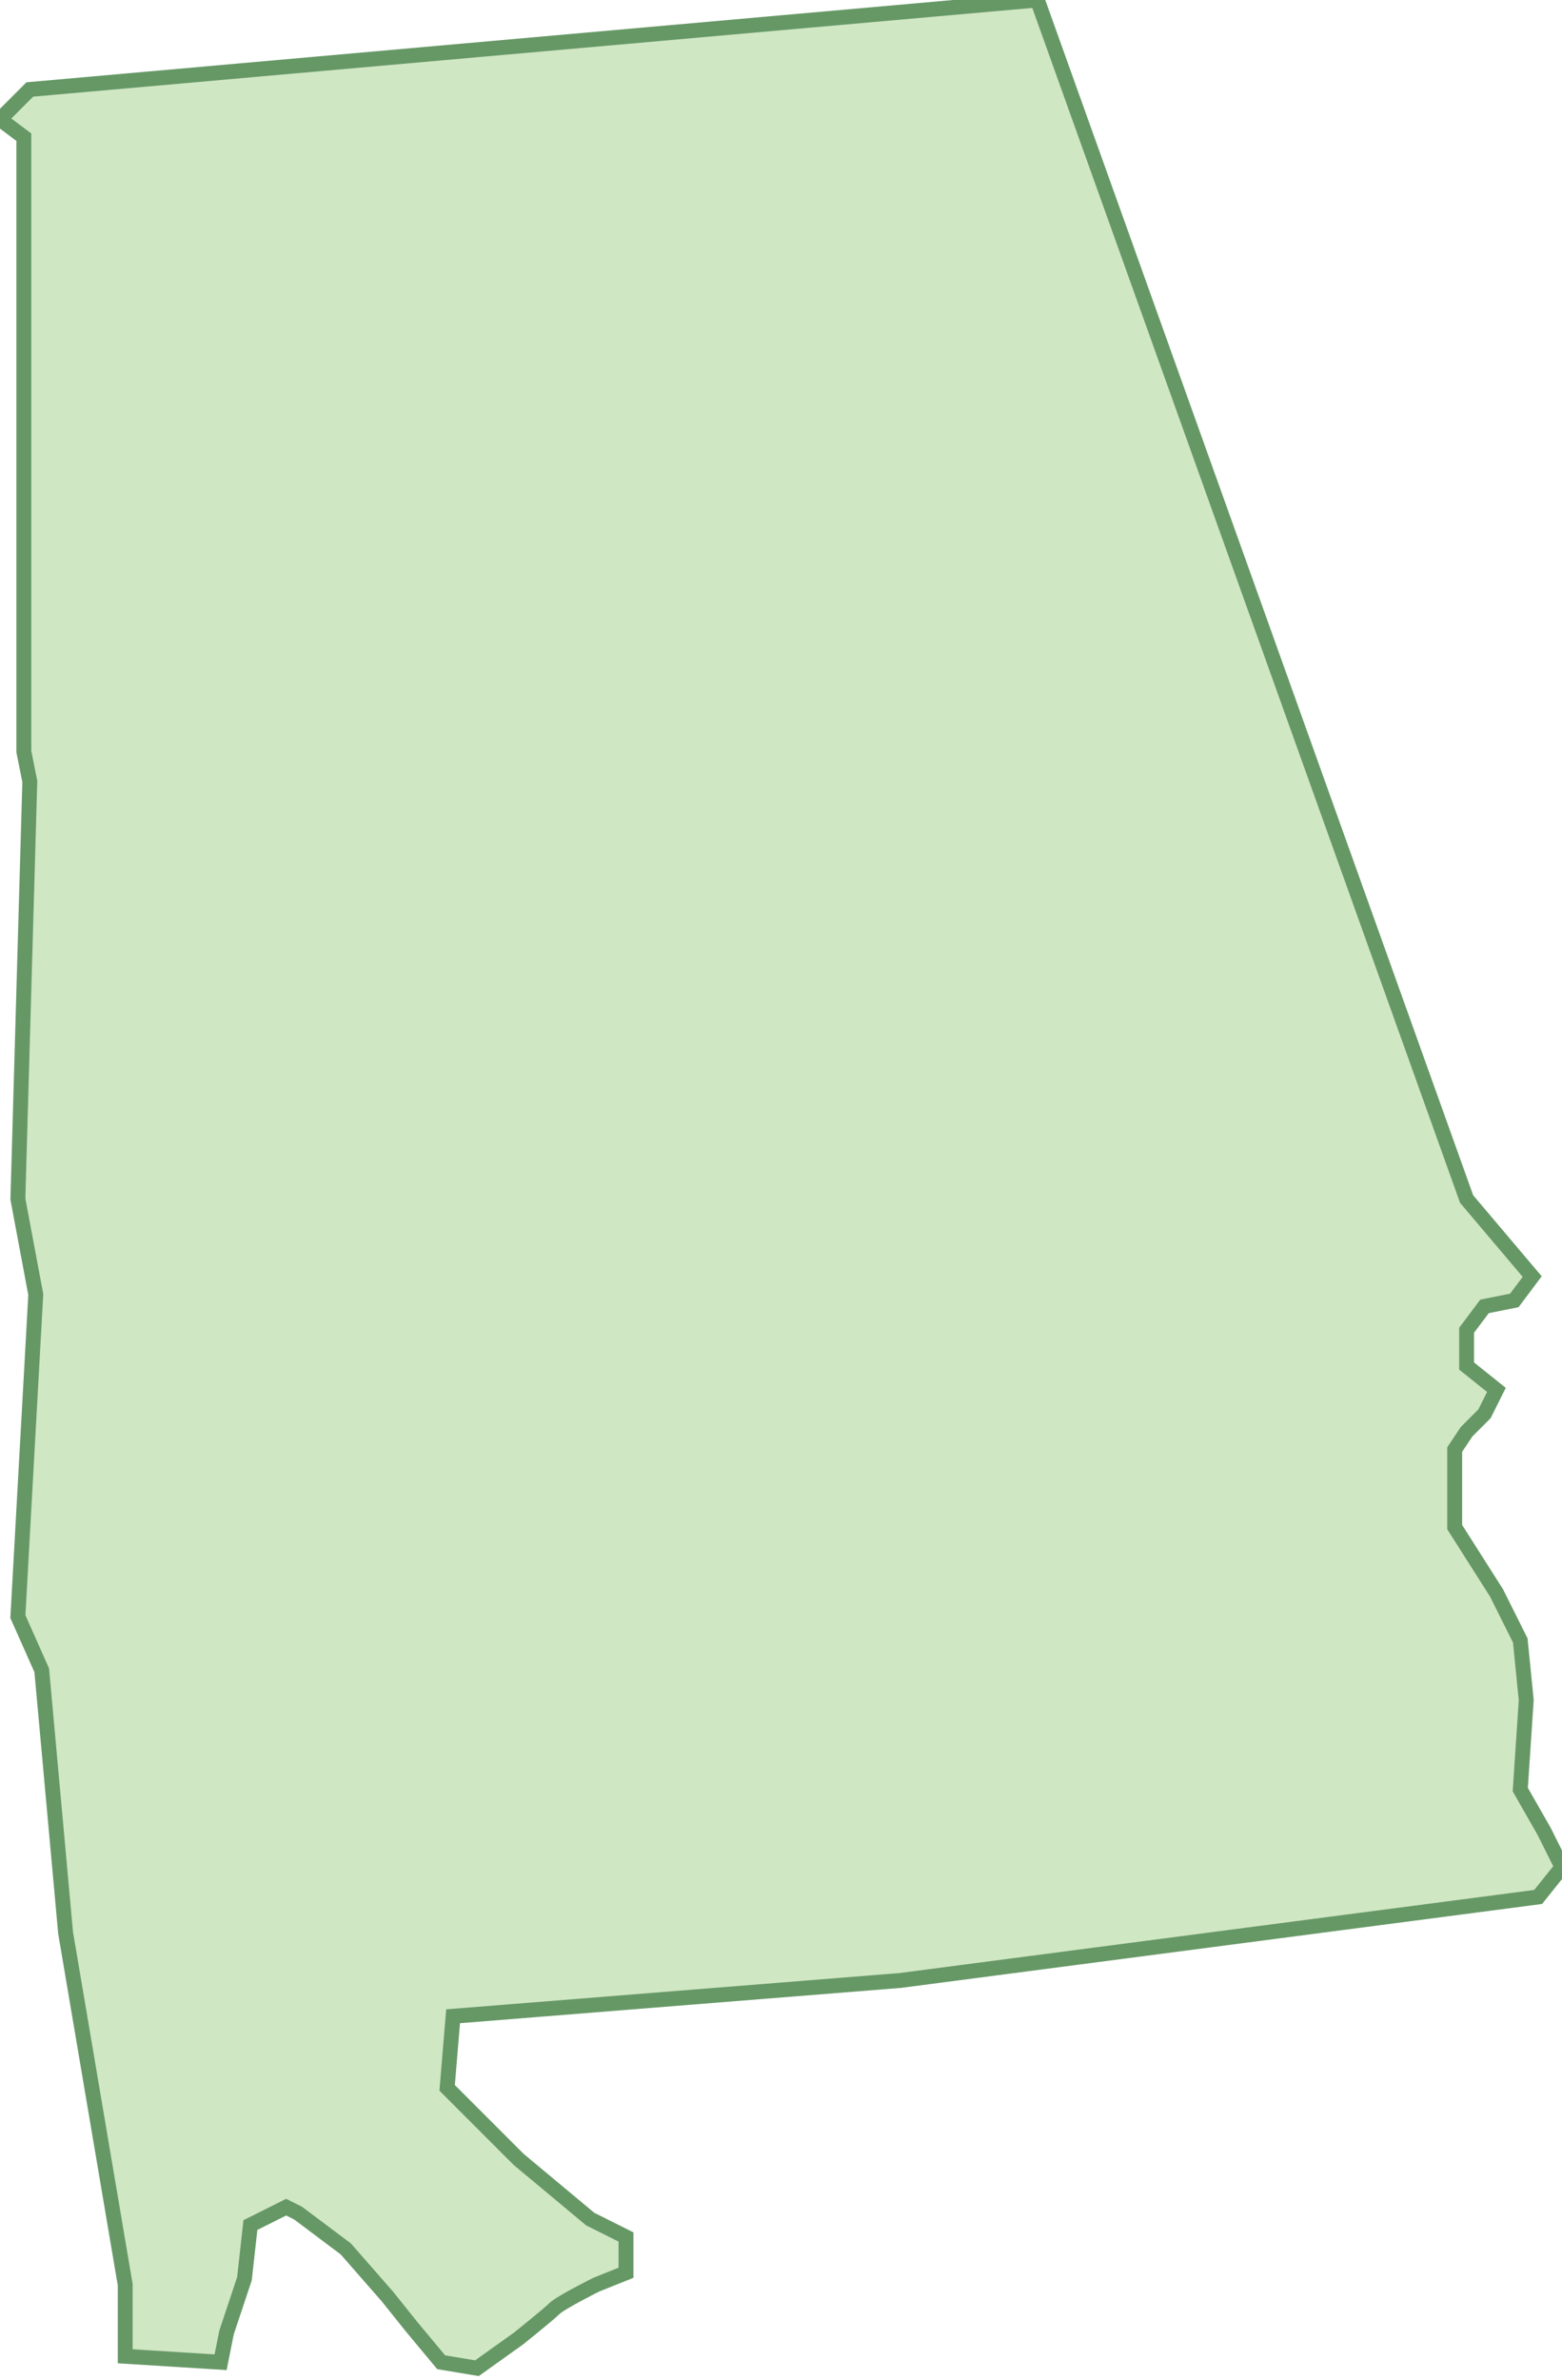 <svg xmlns="http://www.w3.org/2000/svg" version="1.0" viewBox="0 0 26.2 39.9"><switch><g><path fill="#D0E7C4" stroke="#669866" stroke-width=".25" d="M0 2l.5-.5L17.4 0l7.2 20.1 1.1 1.3-.3.4-.5.1-.3.4v.6l.5.4-.2.4-.3.3-.2.3v1.3l.7 1.1.4.8.1 1-.1 1.5.4.7.3.6-.4.5-10.7 1.4-7.5.6-.1 1.2.7.7.5.5 1.2 1 .6.3v.6l-.5.2s-.6.3-.7.4c-.1.1-.6.5-.6.5l-.7.5-.6-.1-.5-.6-.4-.5-.7-.8-.8-.6-.2-.1-.6.3-.1.9-.3.9-.1.5-1.6-.1v-1.2l-1-5.9L.7 28l-.4-.9.3-5.4-.3-1.6.2-7-.1-.5V2.3L0 2z"/></g></switch></svg>

